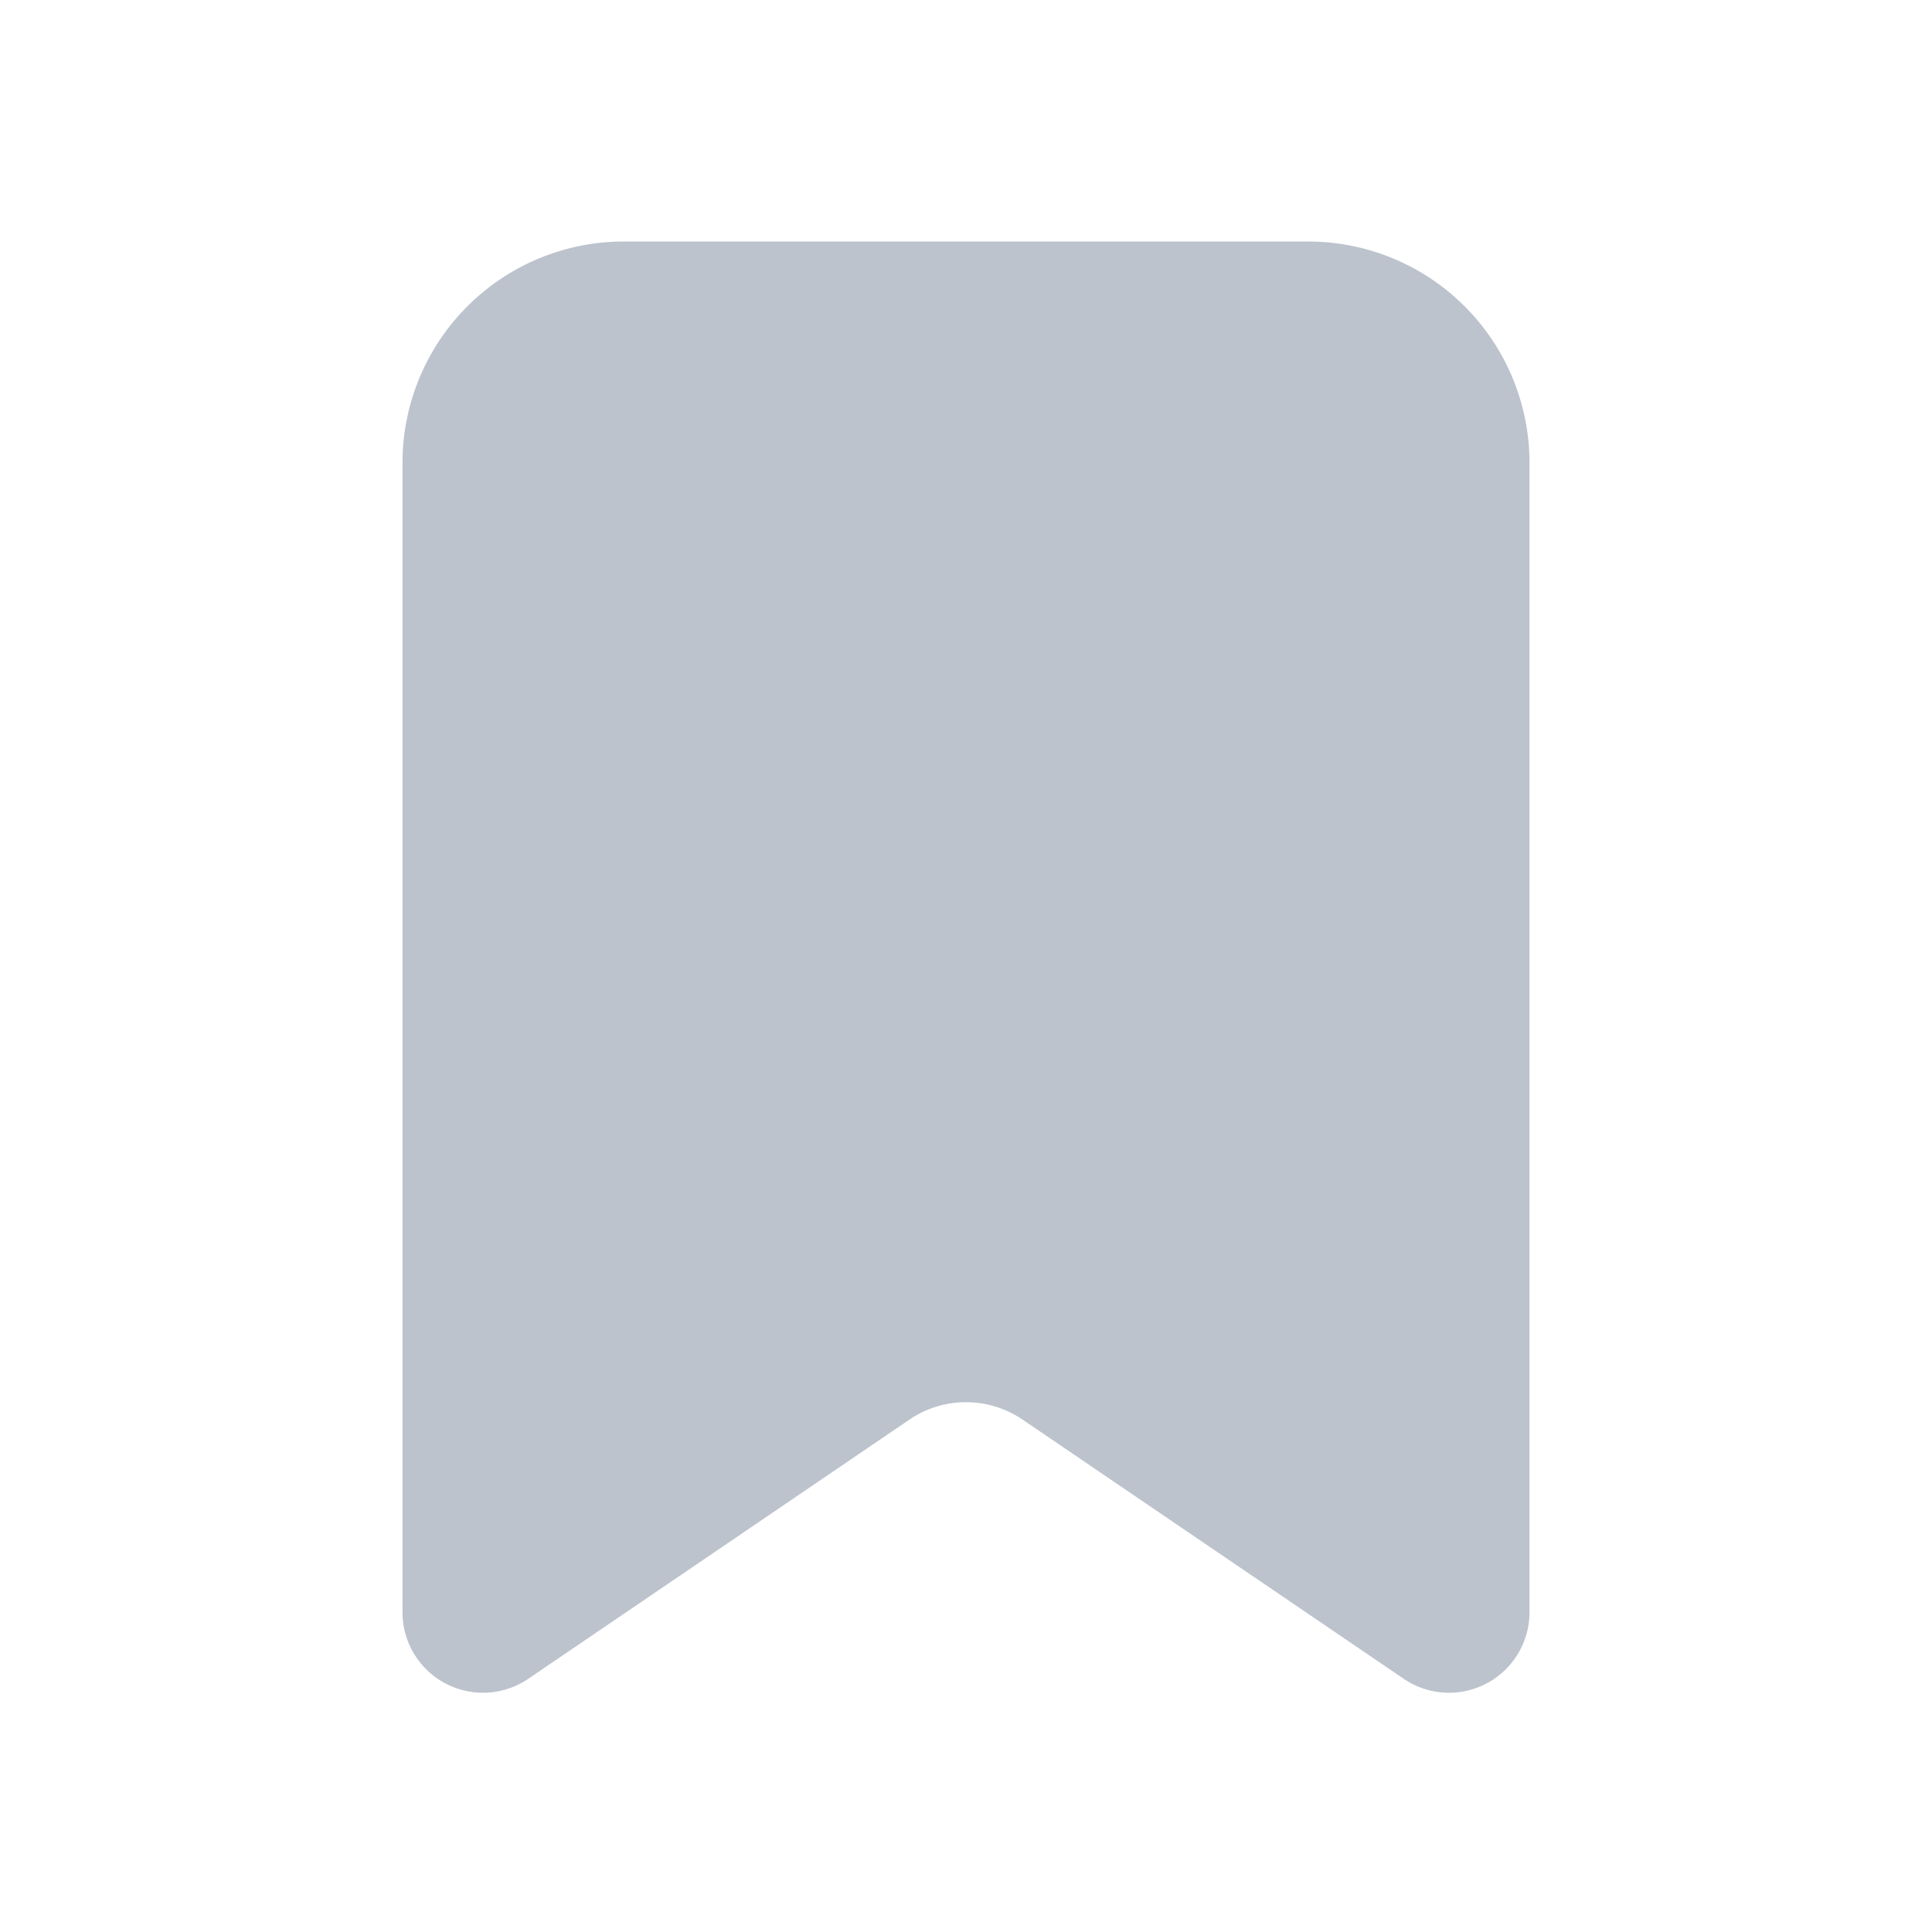 <svg xmlns="http://www.w3.org/2000/svg" width="24" height="24" fill="none" viewBox="0 0 24 24"><path fill="#BCC3CD" fill-rule="evenodd" d="M7.75 3A2.75 2.75 0 0 0 5 5.75v14.278a1 1 0 0 0 1.562.827l4.735-3.22a1.25 1.25 0 0 1 1.406 0l4.735 3.22A1 1 0 0 0 19 20.028V5.75A2.75 2.75 0 0 0 16.25 3z" clip-rule="evenodd"/></svg>